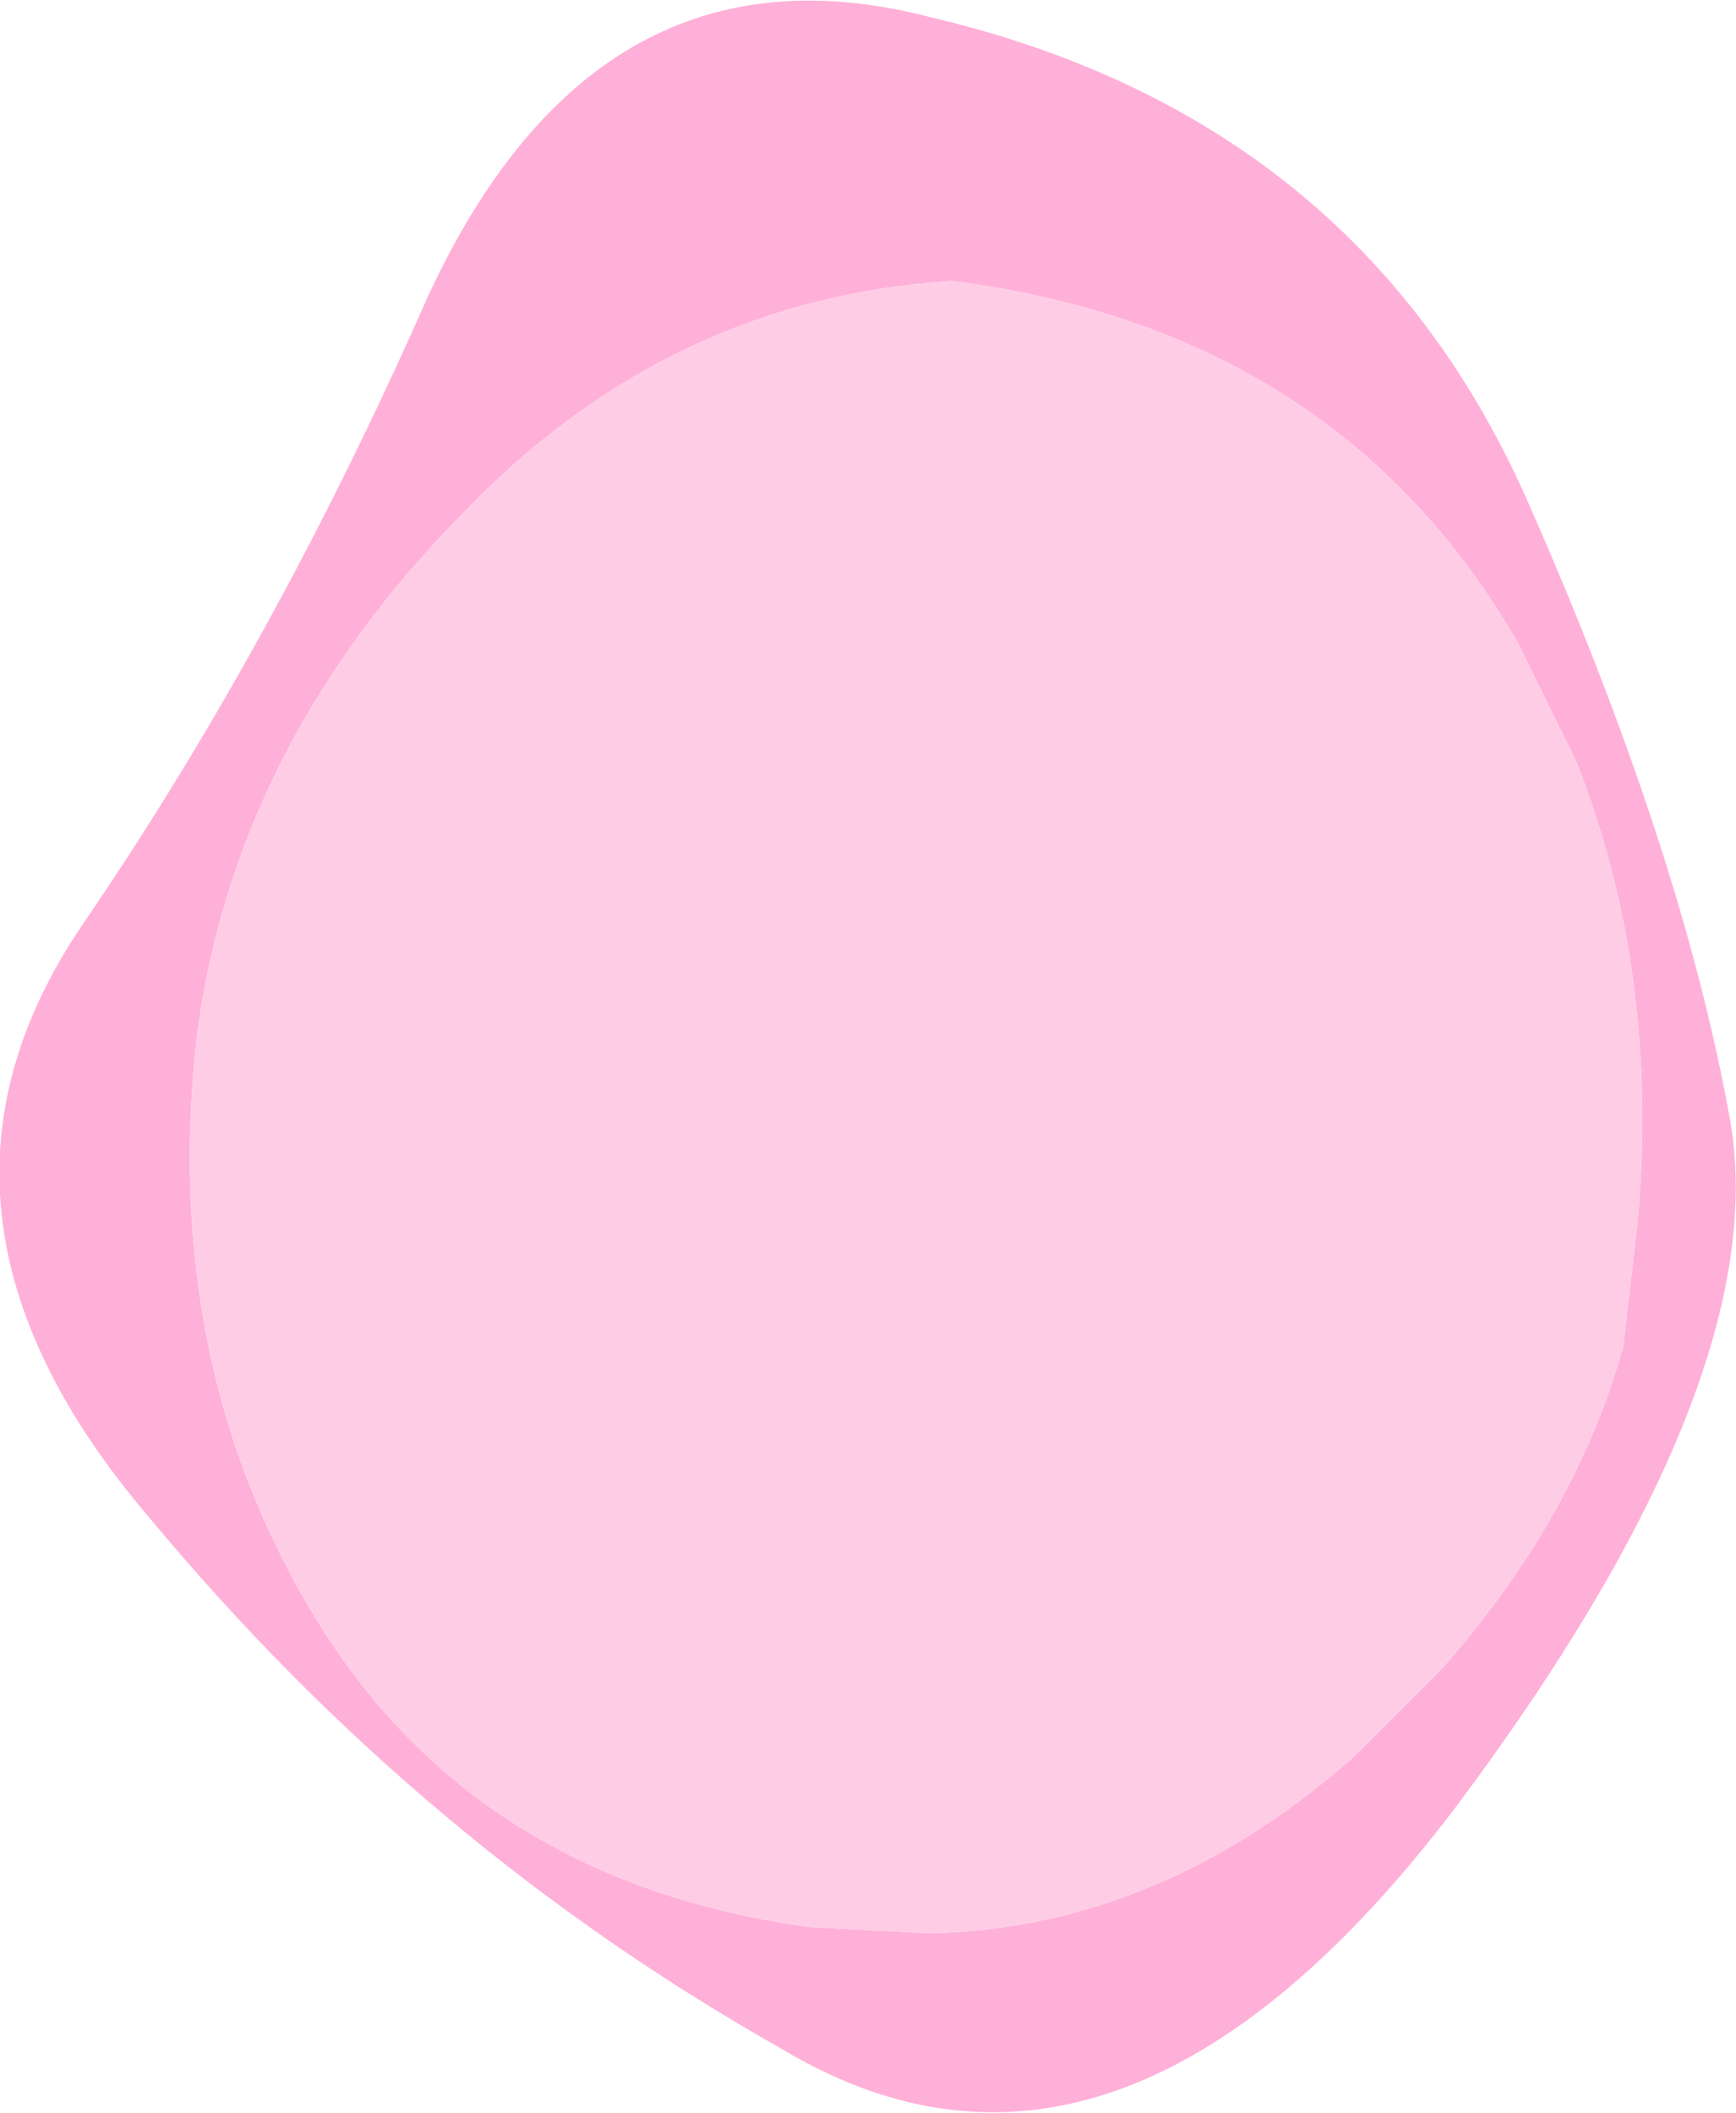 <?xml version="1.0" encoding="UTF-8" standalone="no"?>
<svg xmlns:xlink="http://www.w3.org/1999/xlink" height="66.55px" width="54.7px" xmlns="http://www.w3.org/2000/svg">
  <g transform="matrix(1.0, 0.0, 0.0, 1.0, 28.6, 31.2)">
    <path d="M19.2 -11.0 Q13.5 -20.8 1.4 -22.35 -7.45 -21.8 -13.9 -15.15 -21.2 -7.8 -22.4 1.45 -23.2 8.65 -21.05 14.75 -20.1 17.4 -18.7 19.7 -13.65 28.05 -3.1 29.5 L0.65 29.7 Q8.0 29.55 14.15 24.05 L16.8 21.4 Q21.05 16.6 22.55 11.2 L23.0 7.3 Q23.7 -0.6 21.05 -7.25 L19.2 -11.0 M19.45 -15.6 Q24.35 -4.55 25.9 4.0 27.4 12.2 17.25 25.75 6.65 39.7 -3.95 33.35 -15.3 26.95 -23.9 16.6 -32.1 7.0 -26.05 -2.0 -19.95 -10.9 -15.1 -21.9 -9.75 -33.4 0.75 -30.65 14.1 -27.5 19.45 -15.6" fill="#ffb0d8" fill-rule="evenodd" stroke="none"/>
    <path d="M19.2 -11.0 L21.05 -7.25 Q23.7 -0.6 23.0 7.3 L22.55 11.2 Q21.05 16.6 16.8 21.4 L14.15 24.05 Q8.0 29.55 0.65 29.7 L-3.1 29.5 Q-13.65 28.05 -18.7 19.7 -20.1 17.4 -21.05 14.75 -23.2 8.65 -22.4 1.45 -21.2 -7.8 -13.9 -15.15 -7.45 -21.8 1.4 -22.35 13.5 -20.8 19.2 -11.0" fill="#ffcce6" fill-rule="evenodd" stroke="none"/>
  </g>
</svg>
